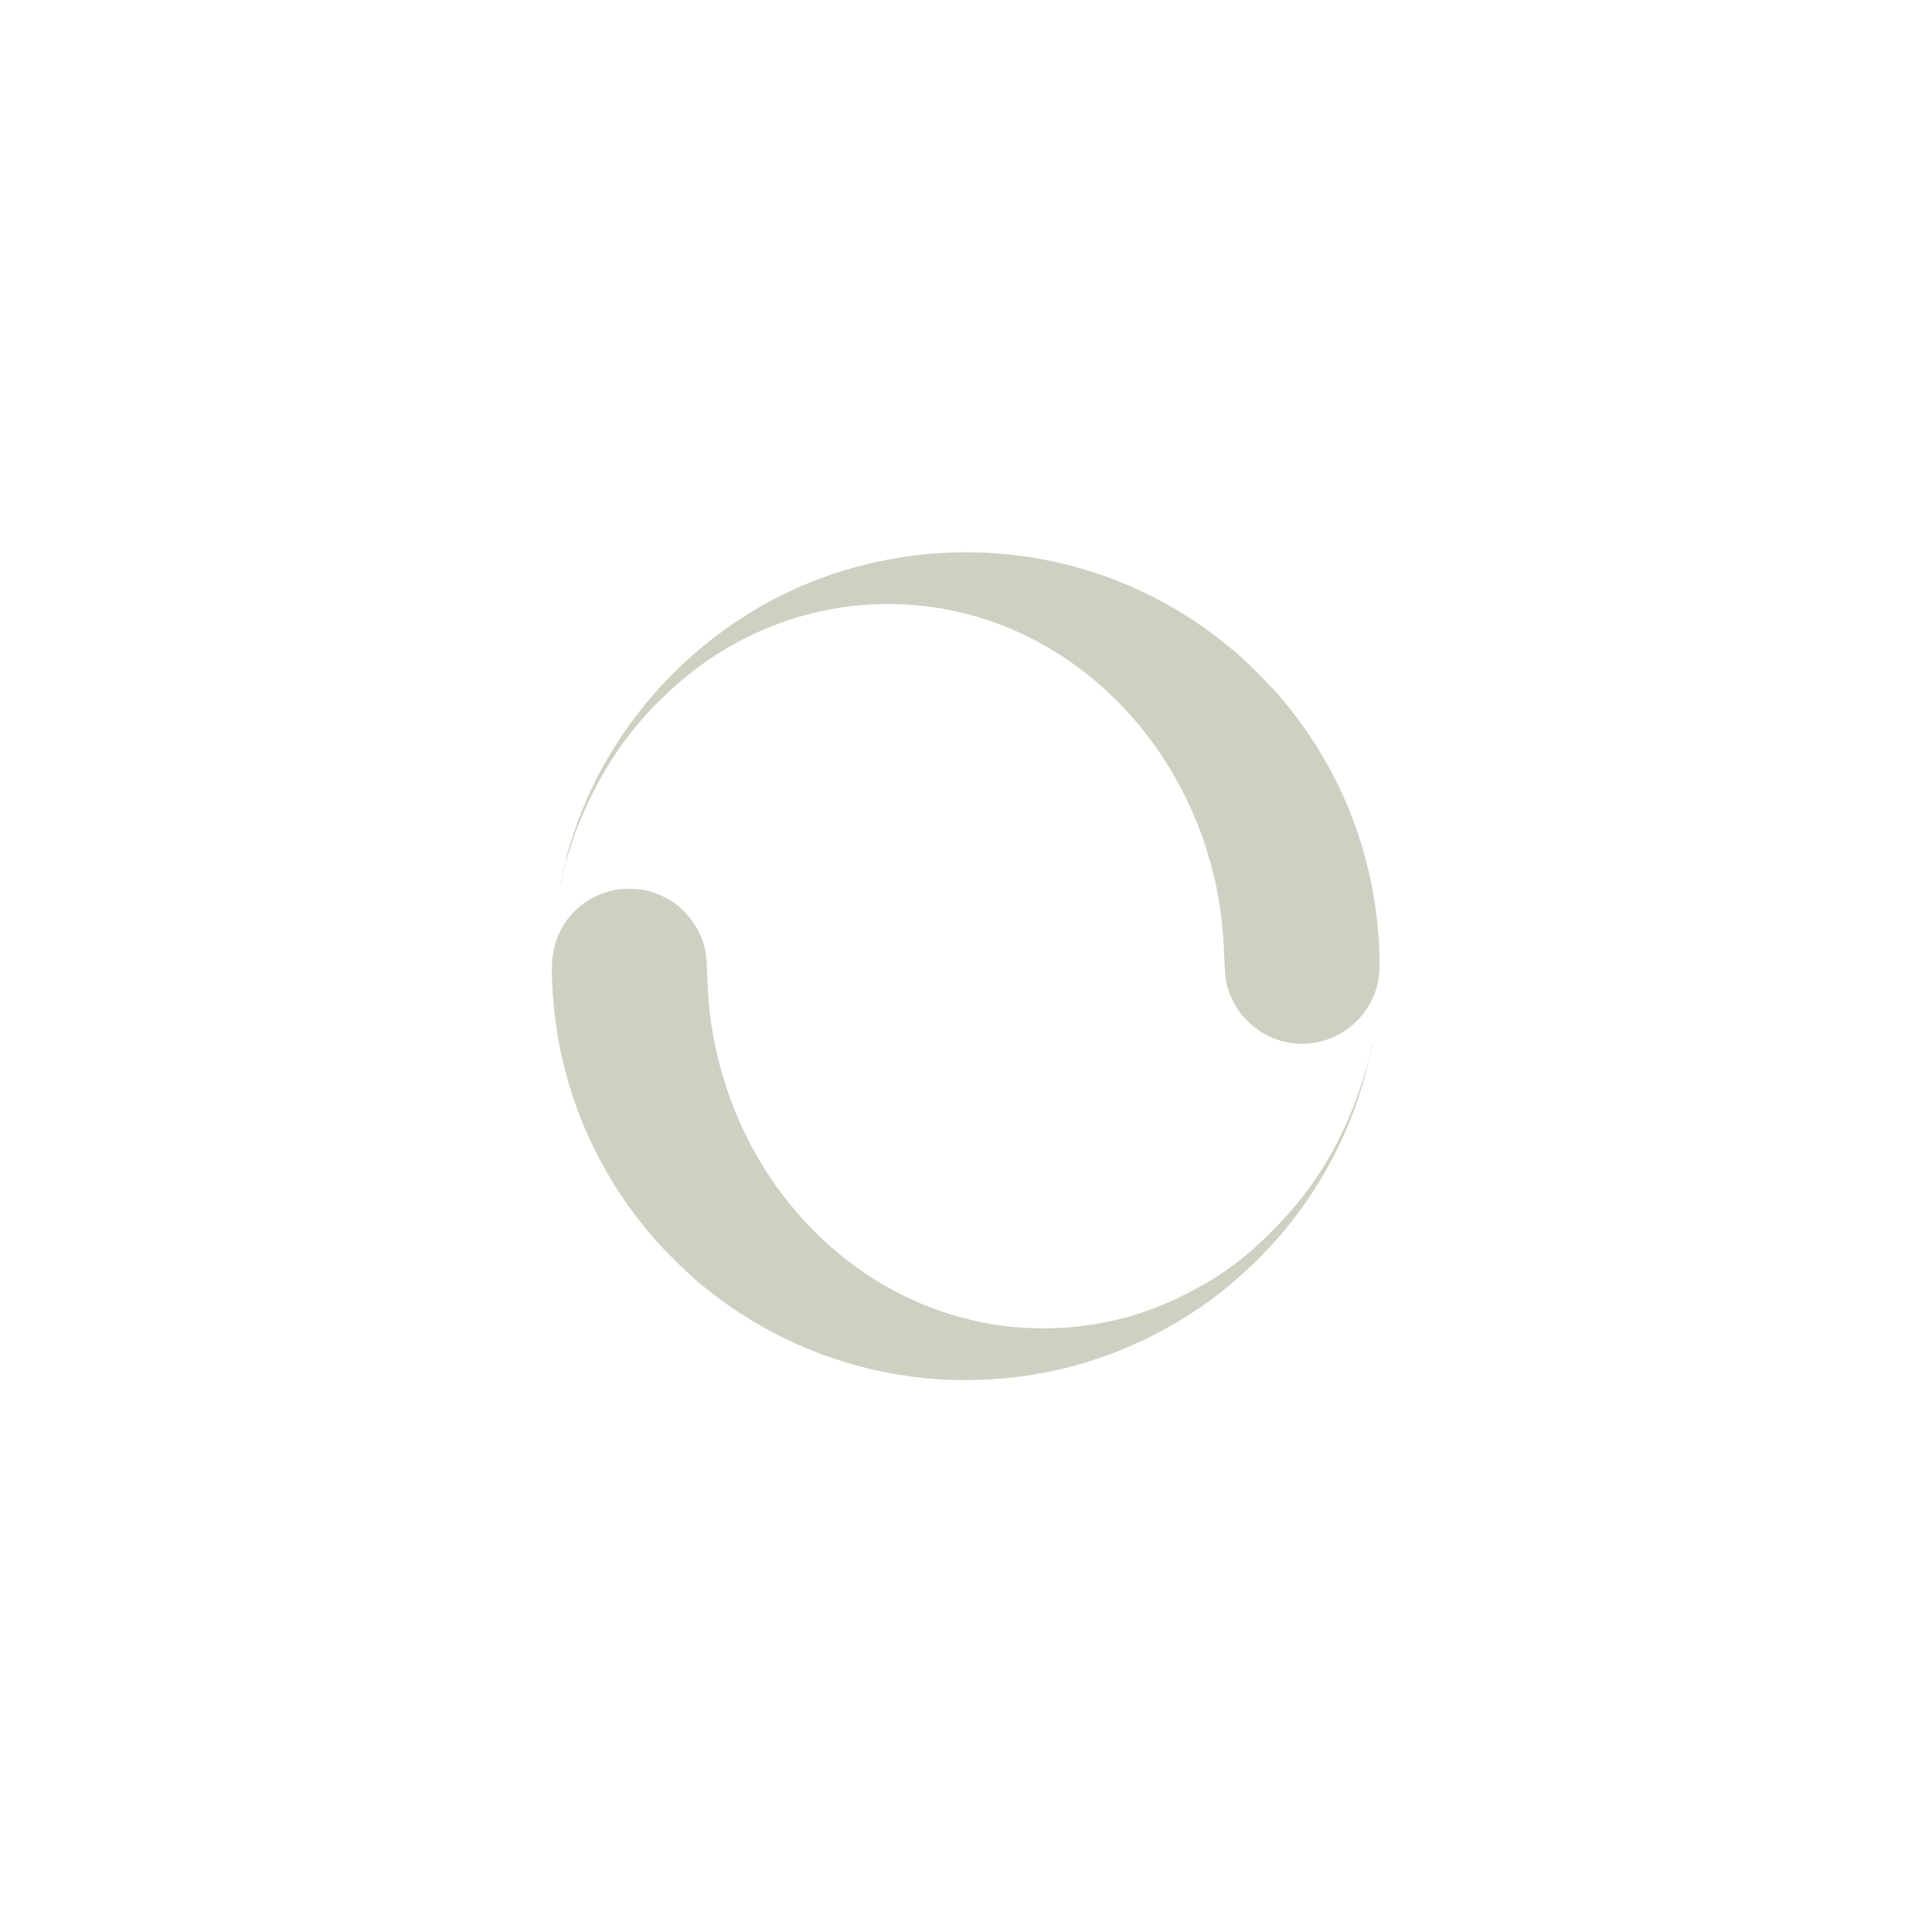 <?xml version="1.0" encoding="UTF-8" standalone="no"?>
<!-- Created with Inkscape (http://www.inkscape.org/) -->

<svg
   xmlns:dc="http://purl.org/dc/elements/1.1/"
   xmlns:cc="http://creativecommons.org/ns#"
   xmlns:rdf="http://www.w3.org/1999/02/22-rdf-syntax-ns#"
   xmlns:svg="http://www.w3.org/2000/svg"
   xmlns="http://www.w3.org/2000/svg"
   xmlns:sodipodi="http://sodipodi.sourceforge.net/DTD/sodipodi-0.dtd"
   xmlns:inkscape="http://www.inkscape.org/namespaces/inkscape"
   version="1.1"
   id="svg2"
   xml:space="preserve"
   width="70"
   height="70"
   viewBox="0 0 70 70"
   sodipodi:docname="spinner.svg"
   inkscape:version="0.92.4 5da689c313, 2019-01-14"
   inkscape:export-filename="/home/trlinux/milis-gtk-theme/playmount-milis/milis-koyu/spinner.png"
   inkscape:export-xdpi="96"
   inkscape:export-ydpi="96"><defs
     id="defs6"><clipPath
       clipPathUnits="userSpaceOnUse"
       id="clipPath18"><path
         d="M 0,800 H 800 V 0 H 0 Z"
         id="path16"
         inkscape:connector-curvature="0" /></clipPath><clipPath
       clipPathUnits="userSpaceOnUse"
       id="clipPath3426"><path
         d="M 0,800 H 800 V 0 H 0 Z"
         id="path3424"
         inkscape:connector-curvature="0" /></clipPath></defs><sodipodi:namedview
     pagecolor="#ffffff"
     bordercolor="#666666"
     borderopacity="1"
     objecttolerance="10"
     gridtolerance="10"
     guidetolerance="10"
     inkscape:pageopacity="0"
     inkscape:pageshadow="2"
     inkscape:window-width="1364"
     inkscape:window-height="704"
     id="namedview4"
     showgrid="false"
     inkscape:zoom="3.6642857"
     inkscape:cx="55.72554"
     inkscape:cy="25.399157"
     inkscape:window-x="0"
     inkscape:window-y="0"
     inkscape:window-maximized="0"
     inkscape:current-layer="g10" /><g
     id="g10"
     inkscape:groupmode="layer"
     inkscape:label="14669-NPP3OF"
     transform="matrix(1.333,0,0,-1.333,0,70)"><path
       style="fill:#cfd0c2;fill-opacity:1;stroke-width:0.023"
       d="m 25.676,15.013 c -2.464,0.132 -4.76,1.037 -6.672,2.629 -0.298,0.248 -0.924,0.862 -1.192,1.168 -1.354,1.548 -2.234,3.343 -2.617,5.34 -0.128,0.665 -0.216,1.665 -0.191,2.17 0.048,0.988 0.676,1.75 1.641,1.992 0.234,0.059 0.74,0.052 0.982,-0.013 0.226,-0.061 0.525,-0.202 0.713,-0.336 0.296,-0.211 0.602,-0.604 0.725,-0.931 0.115,-0.305 0.137,-0.449 0.159,-1.056 0.024,-0.646 0.061,-1.03 0.151,-1.55 0.534,-3.08 2.427,-5.72 5.073,-7.073 1.782,-0.911 3.799,-1.173 5.753,-0.746 0.689,0.15 1.33,0.38 1.998,0.715 0.939,0.471 1.599,0.95 2.367,1.717 0.929,0.929 1.591,1.907 2.107,3.113 0.142,0.332 0.357,0.939 0.43,1.212 0.023,0.085 0.046,0.151 0.052,0.145 0.016,-0.016 -0.148,-0.586 -0.274,-0.952 -0.372,-1.078 -0.939,-2.14 -1.638,-3.069 -0.725,-0.963 -1.698,-1.891 -2.675,-2.549 -1.491,-1.004 -3.148,-1.63 -4.892,-1.848 -0.642,-0.08 -1.403,-0.11 -1.998,-0.078 z m 11.485,8.565 c 0.001,0.027 0.006,0.032 0.014,0.014 0.007,-0.017 0.006,-0.036 -0.002,-0.044 -0.008,-0.008 -0.013,0.006 -0.012,0.03 z m 0.023,0.092 c 0.001,0.027 0.006,0.032 0.014,0.014 0.007,-0.017 0.006,-0.036 -0.002,-0.044 -0.008,-0.008 -0.013,0.006 -0.012,0.03 z m 0.023,0.092 c 0.001,0.027 0.006,0.032 0.014,0.014 0.007,-0.017 0.006,-0.036 -0.002,-0.044 -0.008,-0.008 -0.013,0.006 -0.012,0.03 z m 0.023,0.115 c 0.001,0.027 0.006,0.032 0.014,0.014 0.007,-0.017 0.006,-0.036 -0.002,-0.044 -0.008,-0.008 -0.013,0.006 -0.012,0.03 z m 0.023,0.092 c 0.001,0.027 0.006,0.032 0.014,0.014 0.007,-0.017 0.006,-0.036 -0.002,-0.044 -0.008,-0.008 -0.013,0.006 -0.012,0.03 z m 0.023,0.115 c 0.001,0.027 0.006,0.032 0.014,0.014 0.007,-0.017 0.006,-0.036 -0.002,-0.044 -0.008,-0.008 -0.013,0.006 -0.012,0.03 z m -2.245,0.089 c -0.424,0.077 -0.779,0.259 -1.096,0.562 -0.198,0.19 -0.335,0.38 -0.451,0.628 -0.151,0.322 -0.183,0.501 -0.207,1.142 -0.032,0.878 -0.118,1.531 -0.298,2.262 -0.914,3.718 -3.773,6.54 -7.281,7.186 -2.074,0.382 -4.19,-0.006 -6.017,-1.103 -0.94,-0.564 -1.864,-1.392 -2.575,-2.305 -0.673,-0.865 -1.256,-1.978 -1.605,-3.066 -0.129,-0.402 -0.141,-0.435 -0.124,-0.333 0.022,0.13 0.21,0.721 0.335,1.056 0.864,2.317 2.499,4.303 4.635,5.632 2.151,1.338 4.776,1.902 7.338,1.578 2.225,-0.282 4.304,-1.223 6.006,-2.721 0.265,-0.233 0.854,-0.826 1.071,-1.078 1.634,-1.898 2.567,-4.204 2.721,-6.73 0.055,-0.906 -0.02,-1.31 -0.334,-1.791 -0.456,-0.698 -1.305,-1.067 -2.118,-0.919 z m -19.803,4.366 c 0.001,0.027 0.006,0.032 0.014,0.014 0.007,-0.017 0.006,-0.036 -0.002,-0.044 -0.008,-0.008 -0.013,0.006 -0.012,0.03 z m 0.023,0.115 c 0.001,0.027 0.006,0.032 0.014,0.014 0.007,-0.017 0.006,-0.036 -0.002,-0.044 -0.008,-0.008 -0.013,0.006 -0.012,0.03 z m 0.023,0.092 c 0.001,0.027 0.006,0.032 0.014,0.014 0.007,-0.017 0.006,-0.036 -0.002,-0.044 -0.008,-0.008 -0.013,0.006 -0.012,0.03 z m 0.023,0.092 c 0.001,0.027 0.006,0.032 0.014,0.014 0.007,-0.017 0.006,-0.036 -0.002,-0.044 -0.008,-0.008 -0.013,0.006 -0.012,0.03 z m 0.023,0.092 c 0.001,0.027 0.006,0.032 0.014,0.014 0.007,-0.017 0.006,-0.036 -0.002,-0.044 -0.008,-0.008 -0.013,0.006 -0.012,0.03 z m 0.023,0.092 c 0.001,0.027 0.006,0.032 0.014,0.014 0.007,-0.017 0.006,-0.036 -0.002,-0.044 -0.008,-0.008 -0.013,0.006 -0.012,0.03 z"
       id="path23"
       inkscape:connector-curvature="0" /></g></svg>